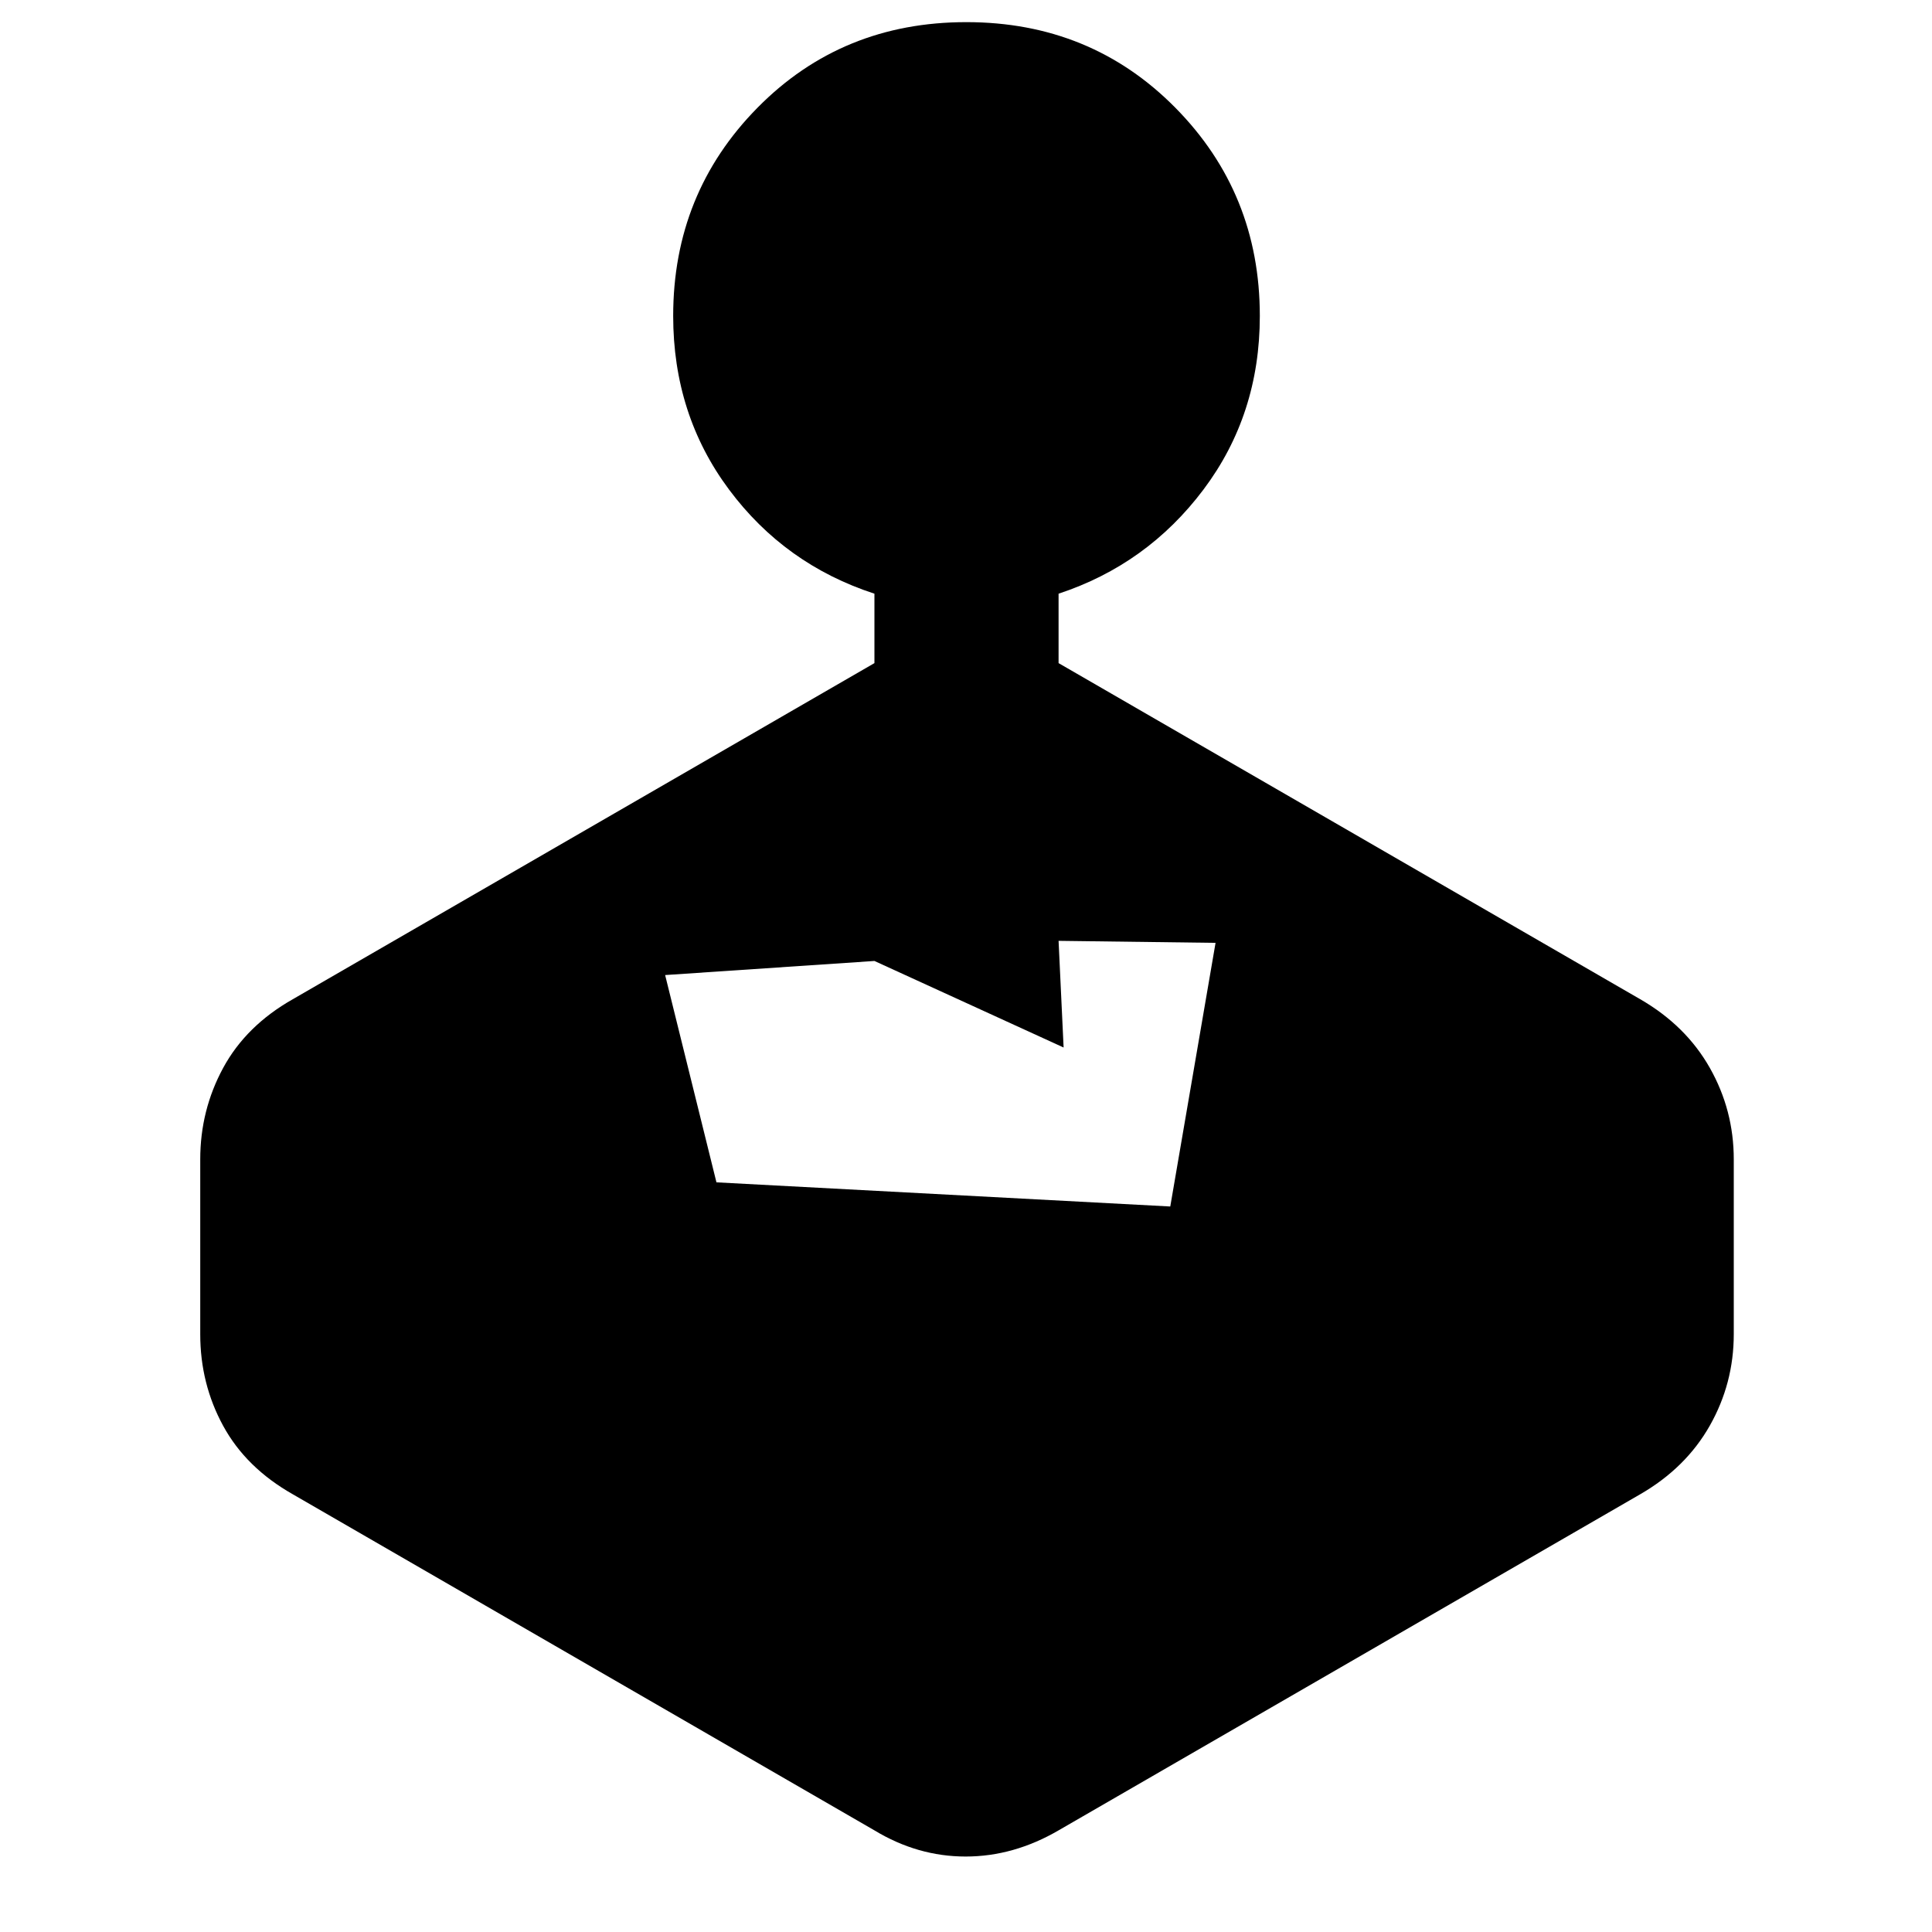 <svg xmlns="http://www.w3.org/2000/svg" height="48" viewBox="0 -960 960 960" width="48"><path d="M434.5-630.5V-665q-44.5-14.5-72.25-51.742-27.75-37.241-27.75-86.269 0-60.974 41.912-103.481Q418.323-949 480.162-949 542-949 584-906.492q42 42.507 42 103.481 0 49.028-28 86.269Q570-679.5 526-665v34.5l289 167q22.725 13.13 34.612 34.143Q861.5-408.343 861.5-383.95v86.9q0 24.393-11.888 45.407Q837.725-230.63 815-217.5l-289 167q-22.328 13-46.18 13-23.853 0-45.32-13l-289-167q-23.25-13.171-34.625-34.041Q99.5-272.411 99.5-297v-86.939q0-24.404 11.375-45.397T145.5-463.5l289-167Zm94 191-94-43-104 7 25.5 103 225.5 12 22.5-131-78-1 2.5 53Z"/></svg>